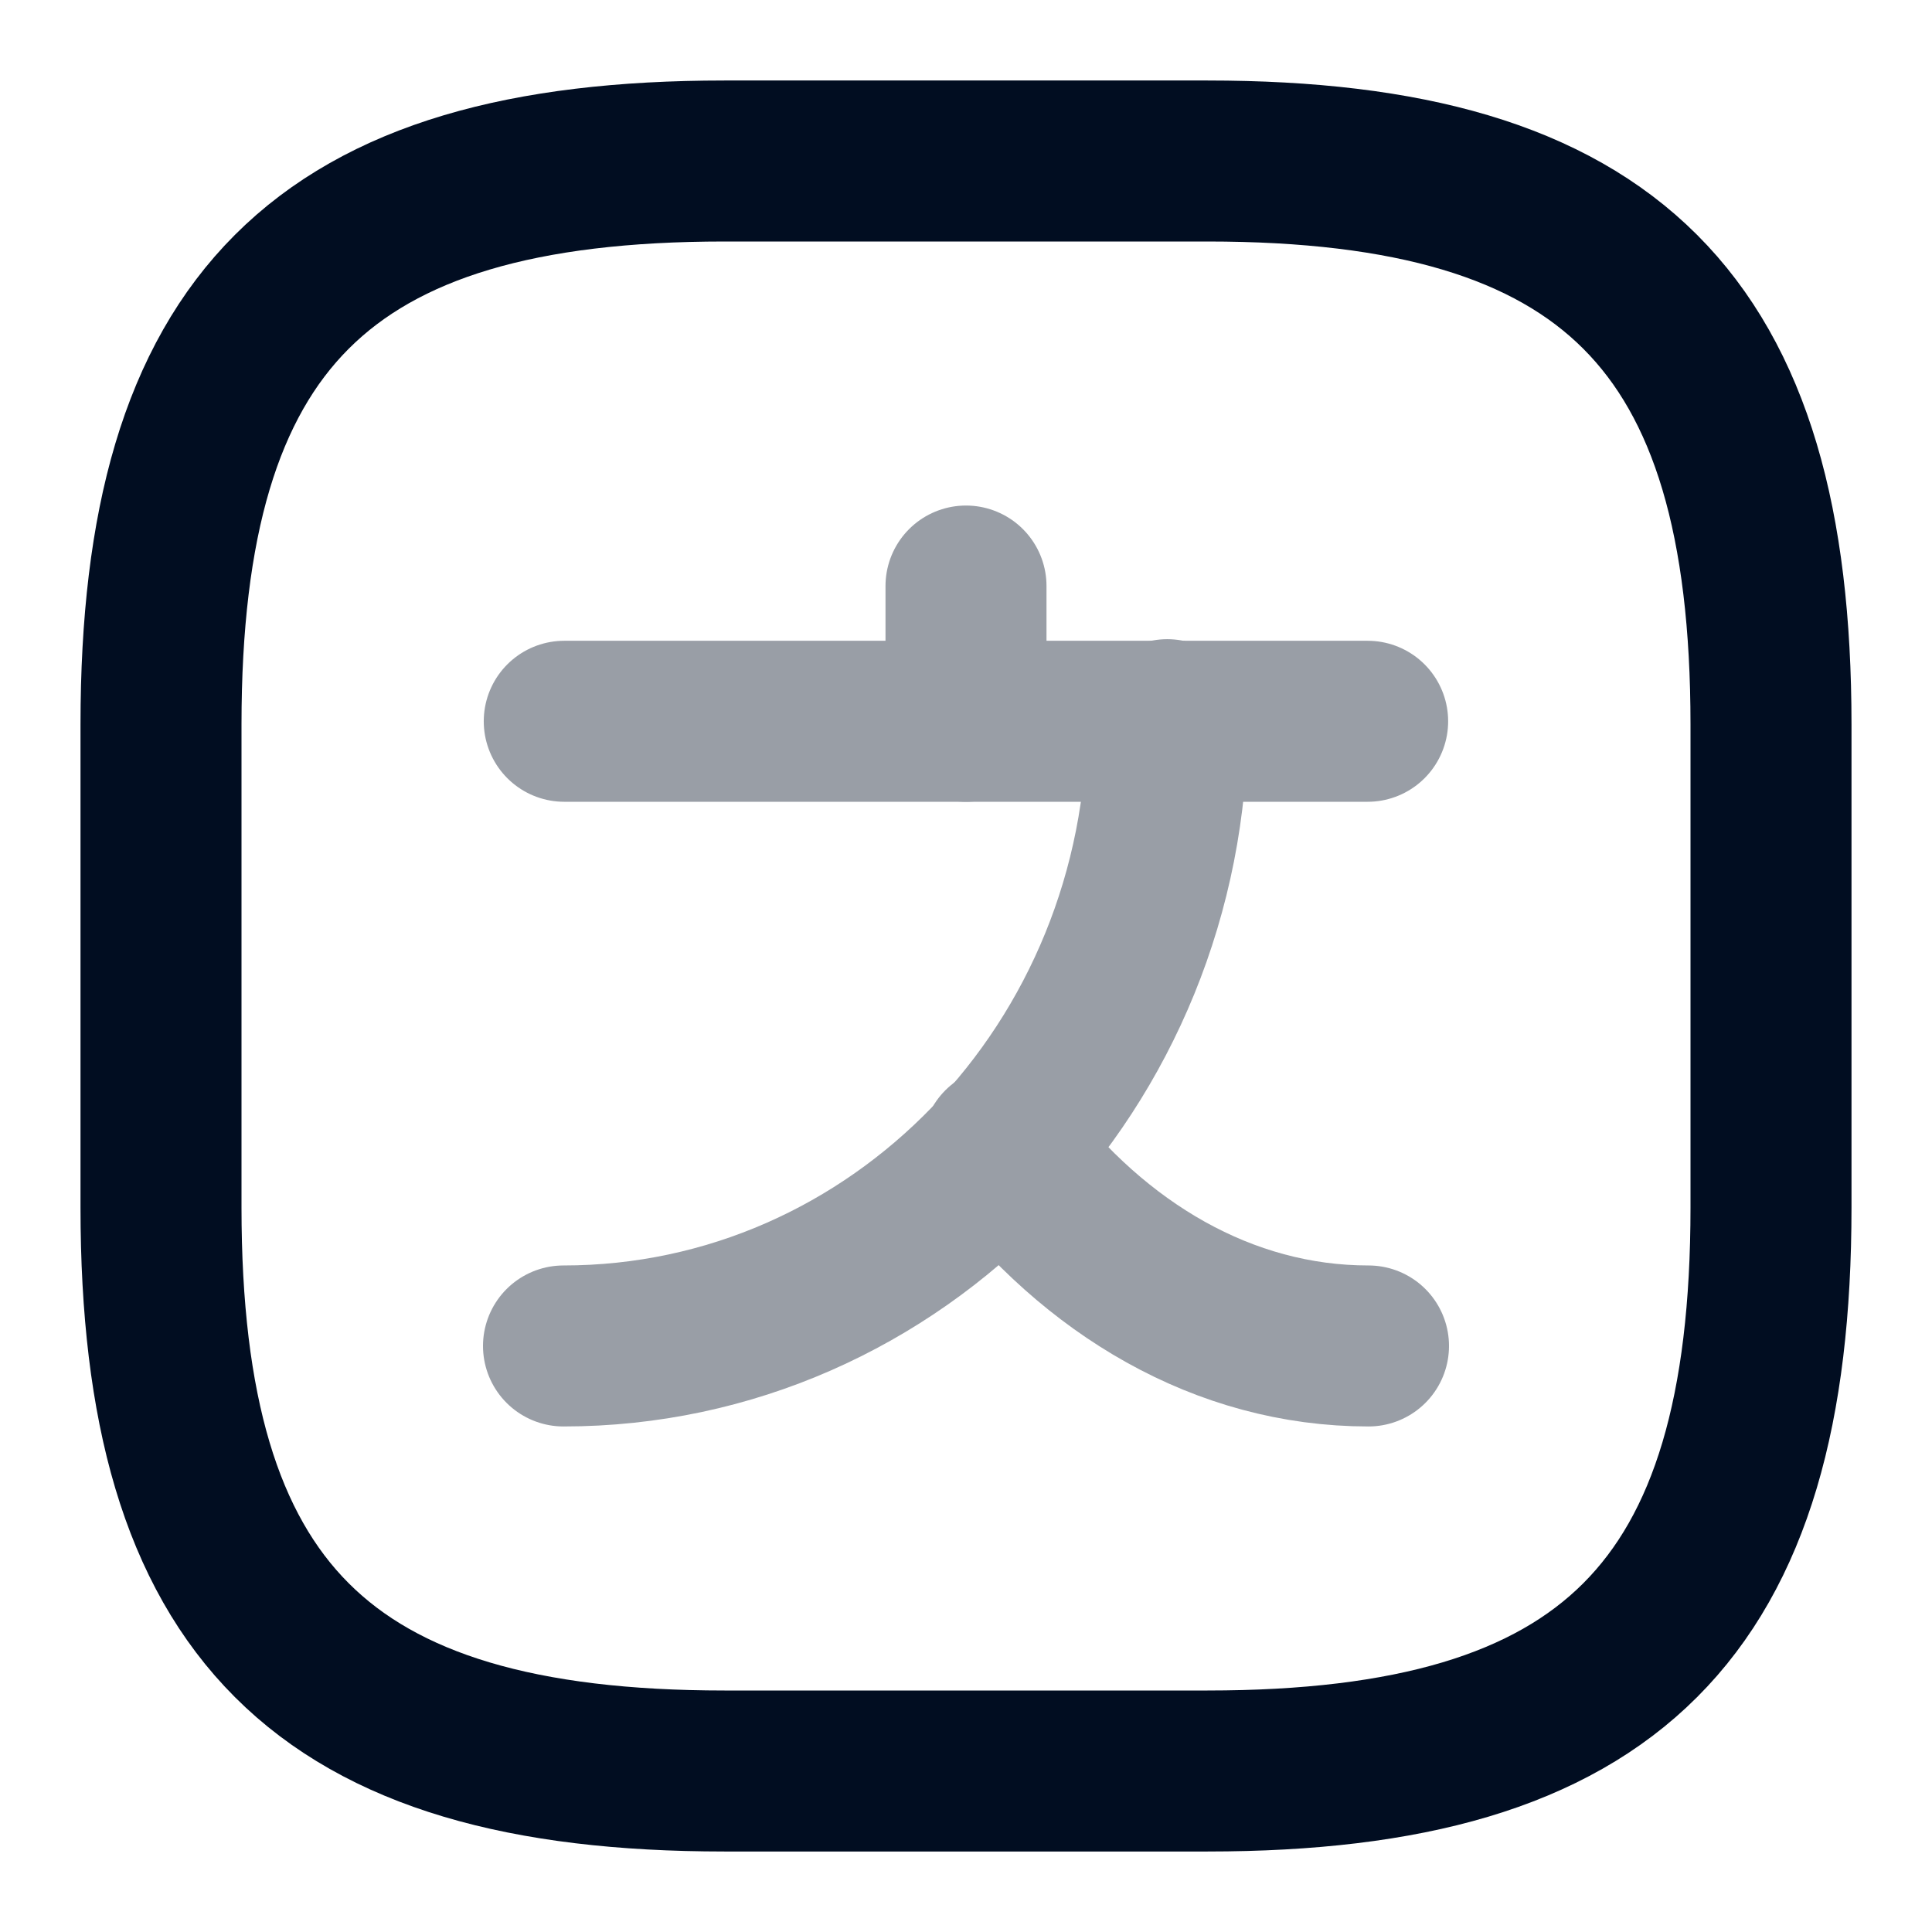 <svg width="18" height="18" viewBox="0 0 18 18" fill="none" xmlns="http://www.w3.org/2000/svg">
<g opacity="0.4">
<path d="M12.742 6.72H5.257" stroke="#010D21" stroke-width="1.5" stroke-linecap="round" stroke-linejoin="round"/>
<path d="M9 5.46V6.72" stroke="#010D21" stroke-width="1.5" stroke-linecap="round" stroke-linejoin="round"/>
<path d="M10.875 6.705C10.875 9.93 8.355 12.54 5.25 12.54" stroke="#010D21" stroke-width="1.5" stroke-linecap="round" stroke-linejoin="round"/>
<path d="M12.75 12.54C11.4 12.54 10.2 11.82 9.338 10.688" stroke="#010D21" stroke-width="1.5" stroke-linecap="round" stroke-linejoin="round"/>
</g>
<path d="M6.75 16.5H11.25C15 16.5 16.5 15 16.5 11.25V6.75C16.5 3 15 1.5 11.25 1.5H6.75C3 1.5 1.5 3 1.5 6.75V11.25C1.5 15 3 16.5 6.75 16.5Z" stroke="#010D21" stroke-width="1.5" stroke-linecap="round" stroke-linejoin="round"/>
</svg>
